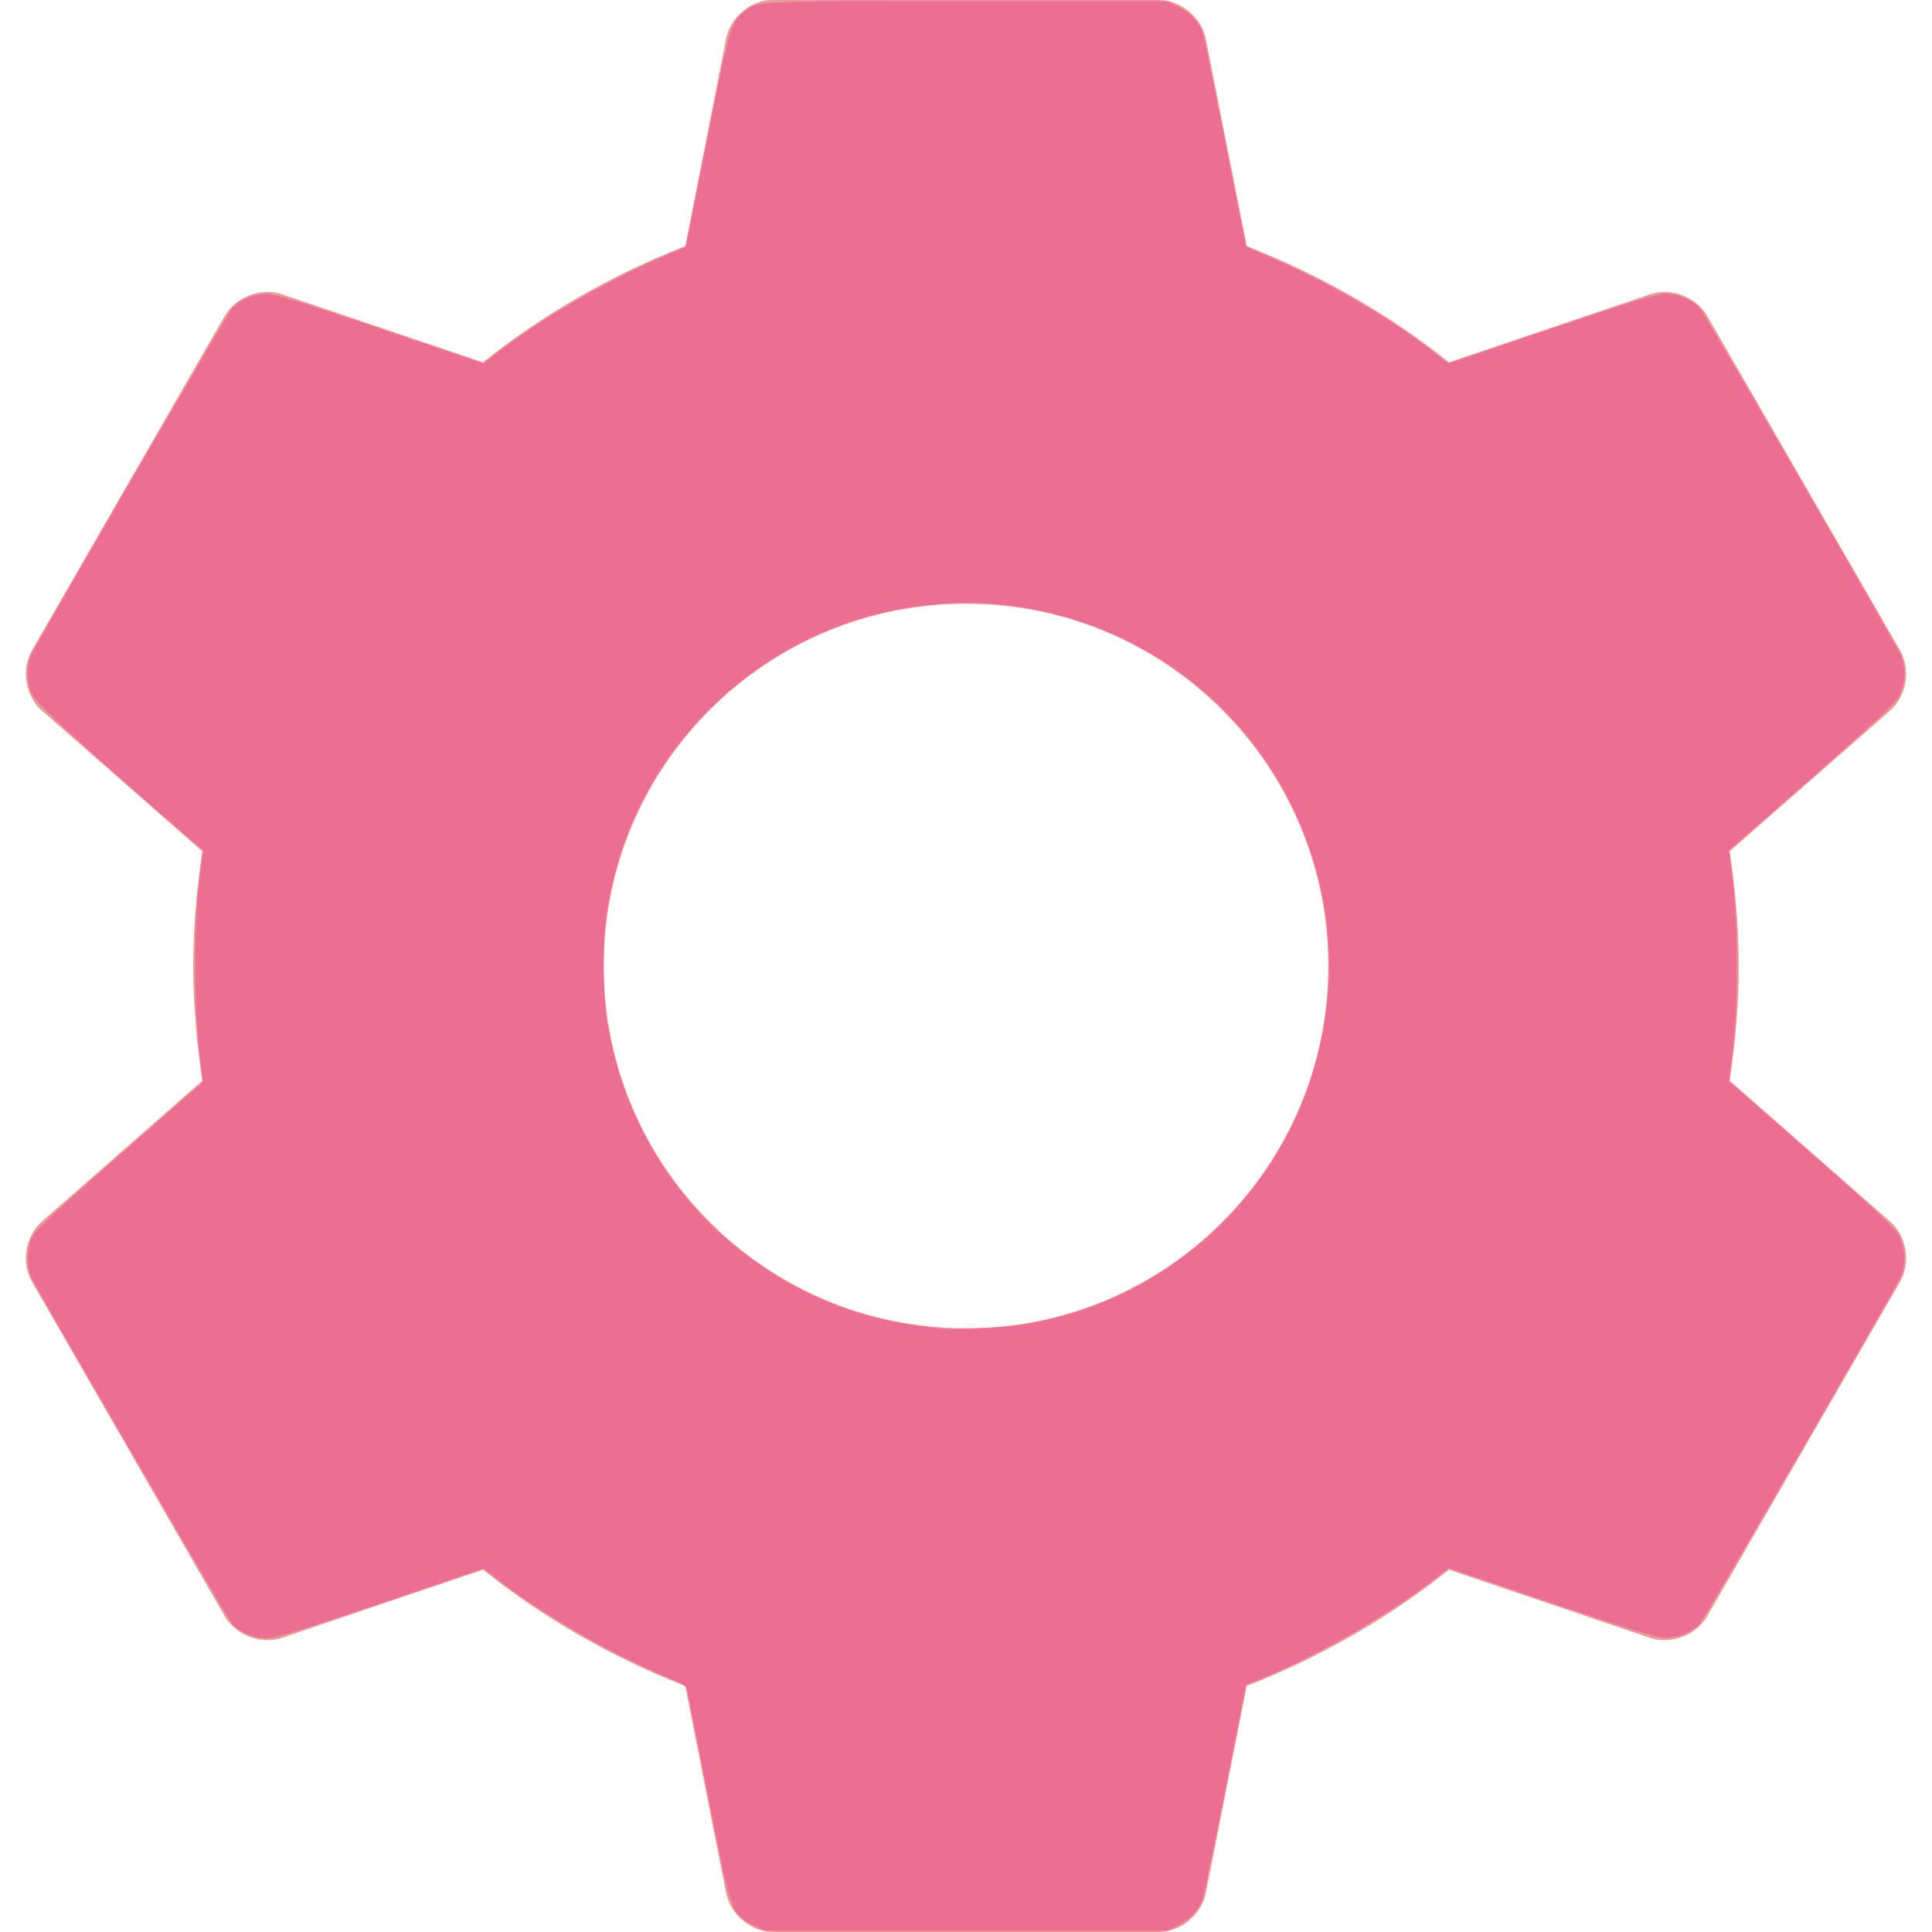 <?xml version="1.0" encoding="UTF-8" standalone="no"?>
<svg
   style="isolation:isolate"
   width="16"
   height="16"
   viewBox="0 0 16 16"
   version="1.1"
   id="svg4577"
   sodipodi:docname="misc.svg"
   inkscape:version="1.2.2 (b0a8486541, 2022-12-01)"
   xmlns:inkscape="http://www.inkscape.org/namespaces/inkscape"
   xmlns:sodipodi="http://sodipodi.sourceforge.net/DTD/sodipodi-0.dtd"
   xmlns="http://www.w3.org/2000/svg"
   xmlns:svg="http://www.w3.org/2000/svg">
  <defs
     id="defs4581" />
  <sodipodi:namedview
     id="namedview4579"
     pagecolor="#ffffff"
     bordercolor="#000000"
     borderopacity="0.25"
     inkscape:showpageshadow="2"
     inkscape:pageopacity="0.0"
     inkscape:pagecheckerboard="0"
     inkscape:deskcolor="#d1d1d1"
     showgrid="false"
     inkscape:zoom="54.4375"
     inkscape:cx="5.0241102"
     inkscape:cy="8.0183697"
     inkscape:window-width="1920"
     inkscape:window-height="1036"
     inkscape:window-x="0"
     inkscape:window-y="44"
     inkscape:window-maximized="1"
     inkscape:current-layer="svg4577" />
  <path
     fill="#ea9a97"
     fill-rule="evenodd"
     d="M 6.362 0.001 C 6.193 0.019 6.043 0.158 6.012 0.326 L 5.675 2.038 C 5.069 2.275 4.5 2.6 4 3 L 2.338 2.438 C 2.165 2.378 1.956 2.456 1.863 2.613 L 0.263 5.388 C 0.173 5.548 0.211 5.768 0.35 5.888 L 1.675 7.05 C 1.629 7.362 1.6 7.676 1.6 8 C 1.6 8.325 1.629 8.638 1.675 8.95 L 0.35 10.113 C 0.211 10.232 0.173 10.453 0.263 10.613 L 1.863 13.388 C 1.956 13.545 2.165 13.622 2.338 13.563 L 4 13 C 4.5 13.4 5.069 13.726 5.675 13.963 L 6.013 15.675 C 6.047 15.854 6.218 15.998 6.4 16 L 9.6 16 C 9.782 15.998 9.953 15.854 9.987 15.675 L 10.325 13.963 C 10.931 13.726 11.5 13.4 12 13 L 13.662 13.563 C 13.835 13.622 14.044 13.545 14.137 13.388 L 15.737 10.613 C 15.827 10.453 15.789 10.232 15.65 10.113 L 14.325 8.95 C 14.371 8.639 14.4 8.325 14.4 8 C 14.4 7.676 14.371 7.362 14.325 7.05 L 15.65 5.888 C 15.789 5.768 15.827 5.548 15.737 5.388 L 14.137 2.613 C 14.044 2.456 13.835 2.378 13.662 2.438 L 12 3 C 11.5 2.6 10.931 2.275 10.325 2.038 L 9.987 0.325 C 9.953 0.146 9.782 0.003 9.6 0 L 6.4 0 C 6.388 0 6.375 0 6.363 0 L 6.362 0.001 Z M 5 8 C 5 6.344 6.344 5 8 5 C 9.656 5 11 6.344 11 8 C 11 9.656 9.656 11 8 11 C 6.344 11 5 9.656 5 8 Z"
     id="path4575" />
  <path
     style="fill:#eb6f92;stroke-width:0.018"
     d="M 6.234,15.94 C 6.055,15.846 6.057,15.852 5.869,14.898 5.778,14.433 5.698,14.031 5.693,14.004 5.685,13.965 5.662,13.947 5.579,13.913 5.115,13.727 4.496,13.374 4.124,13.082 L 4.005,12.989 3.151,13.278 c -0.651,0.22 -0.876,0.289 -0.945,0.289 -0.1,-3.1e-4 -0.221,-0.05 -0.281,-0.115 -0.034,-0.037 -1.564,-2.676 -1.657,-2.858 -0.048,-0.095 -0.05,-0.242 -0.003,-0.345 0.027,-0.059 0.182,-0.205 0.721,-0.678 C 1.363,9.239 1.674,8.966 1.677,8.964 1.68,8.961 1.668,8.841 1.65,8.696 1.607,8.336 1.607,7.665 1.65,7.306 L 1.682,7.044 1.631,6.999 C 0.752,6.238 0.308,5.833 0.271,5.76 0.217,5.653 0.216,5.509 0.268,5.407 0.359,5.228 1.891,2.586 1.925,2.549 1.985,2.484 2.106,2.434 2.206,2.434 c 0.069,-1.286e-4 0.296,0.069 0.945,0.289 L 4.005,3.011 4.124,2.918 C 4.455,2.658 4.986,2.347 5.421,2.156 5.561,2.095 5.678,2.043 5.68,2.041 5.682,2.039 5.763,1.638 5.859,1.15 6.041,0.228 6.053,0.183 6.16,0.1 6.279,0.006 6.215,0.009 7.999,0.009 h 1.666 l 0.096,0.048 c 0.104,0.052 0.171,0.127 0.202,0.228 0.011,0.035 0.095,0.444 0.187,0.909 0.092,0.465 0.169,0.846 0.17,0.848 0.002,0.002 0.103,0.046 0.224,0.099 0.482,0.209 0.968,0.493 1.332,0.777 l 0.119,0.093 0.854,-0.289 c 0.647,-0.219 0.876,-0.289 0.945,-0.289 0.1,9.18e-5 0.221,0.05 0.281,0.115 0.034,0.037 1.564,2.676 1.657,2.858 0.052,0.102 0.051,0.245 -0.003,0.352 -0.032,0.064 -0.183,0.206 -0.675,0.639 -0.349,0.306 -0.657,0.577 -0.685,0.601 l -0.051,0.044 0.032,0.262 c 0.044,0.358 0.044,1.03 0,1.388 l -0.032,0.262 0.051,0.044 c 0.028,0.024 0.336,0.295 0.685,0.601 0.491,0.431 0.643,0.576 0.675,0.639 0.055,0.108 0.055,0.25 0.002,0.355 -0.095,0.186 -1.621,2.818 -1.655,2.856 -0.061,0.065 -0.182,0.115 -0.281,0.115 -0.069,2.15e-4 -0.294,-0.069 -0.945,-0.289 l -0.854,-0.289 -0.119,0.093 c -0.38,0.297 -0.991,0.646 -1.454,0.831 l -0.104,0.041 -0.17,0.858 c -0.094,0.472 -0.178,0.882 -0.188,0.913 -0.031,0.093 -0.1,0.169 -0.2,0.219 l -0.096,0.048 H 7.998 6.333 Z M 8.441,10.975 C 9.562,10.807 10.493,10.026 10.848,8.957 11.106,8.178 11.051,7.383 10.686,6.65 10.03,5.331 8.492,4.685 7.082,5.137 6.102,5.451 5.338,6.259 5.089,7.247 5.019,7.524 4.999,7.695 4.999,8 c 0,0.157 0.01,0.351 0.023,0.432 0.16,1.008 0.757,1.825 1.665,2.273 0.324,0.16 0.623,0.242 1.093,0.297 0.104,0.012 0.513,-0.004 0.662,-0.027 z"
     id="path5063" />
</svg>
